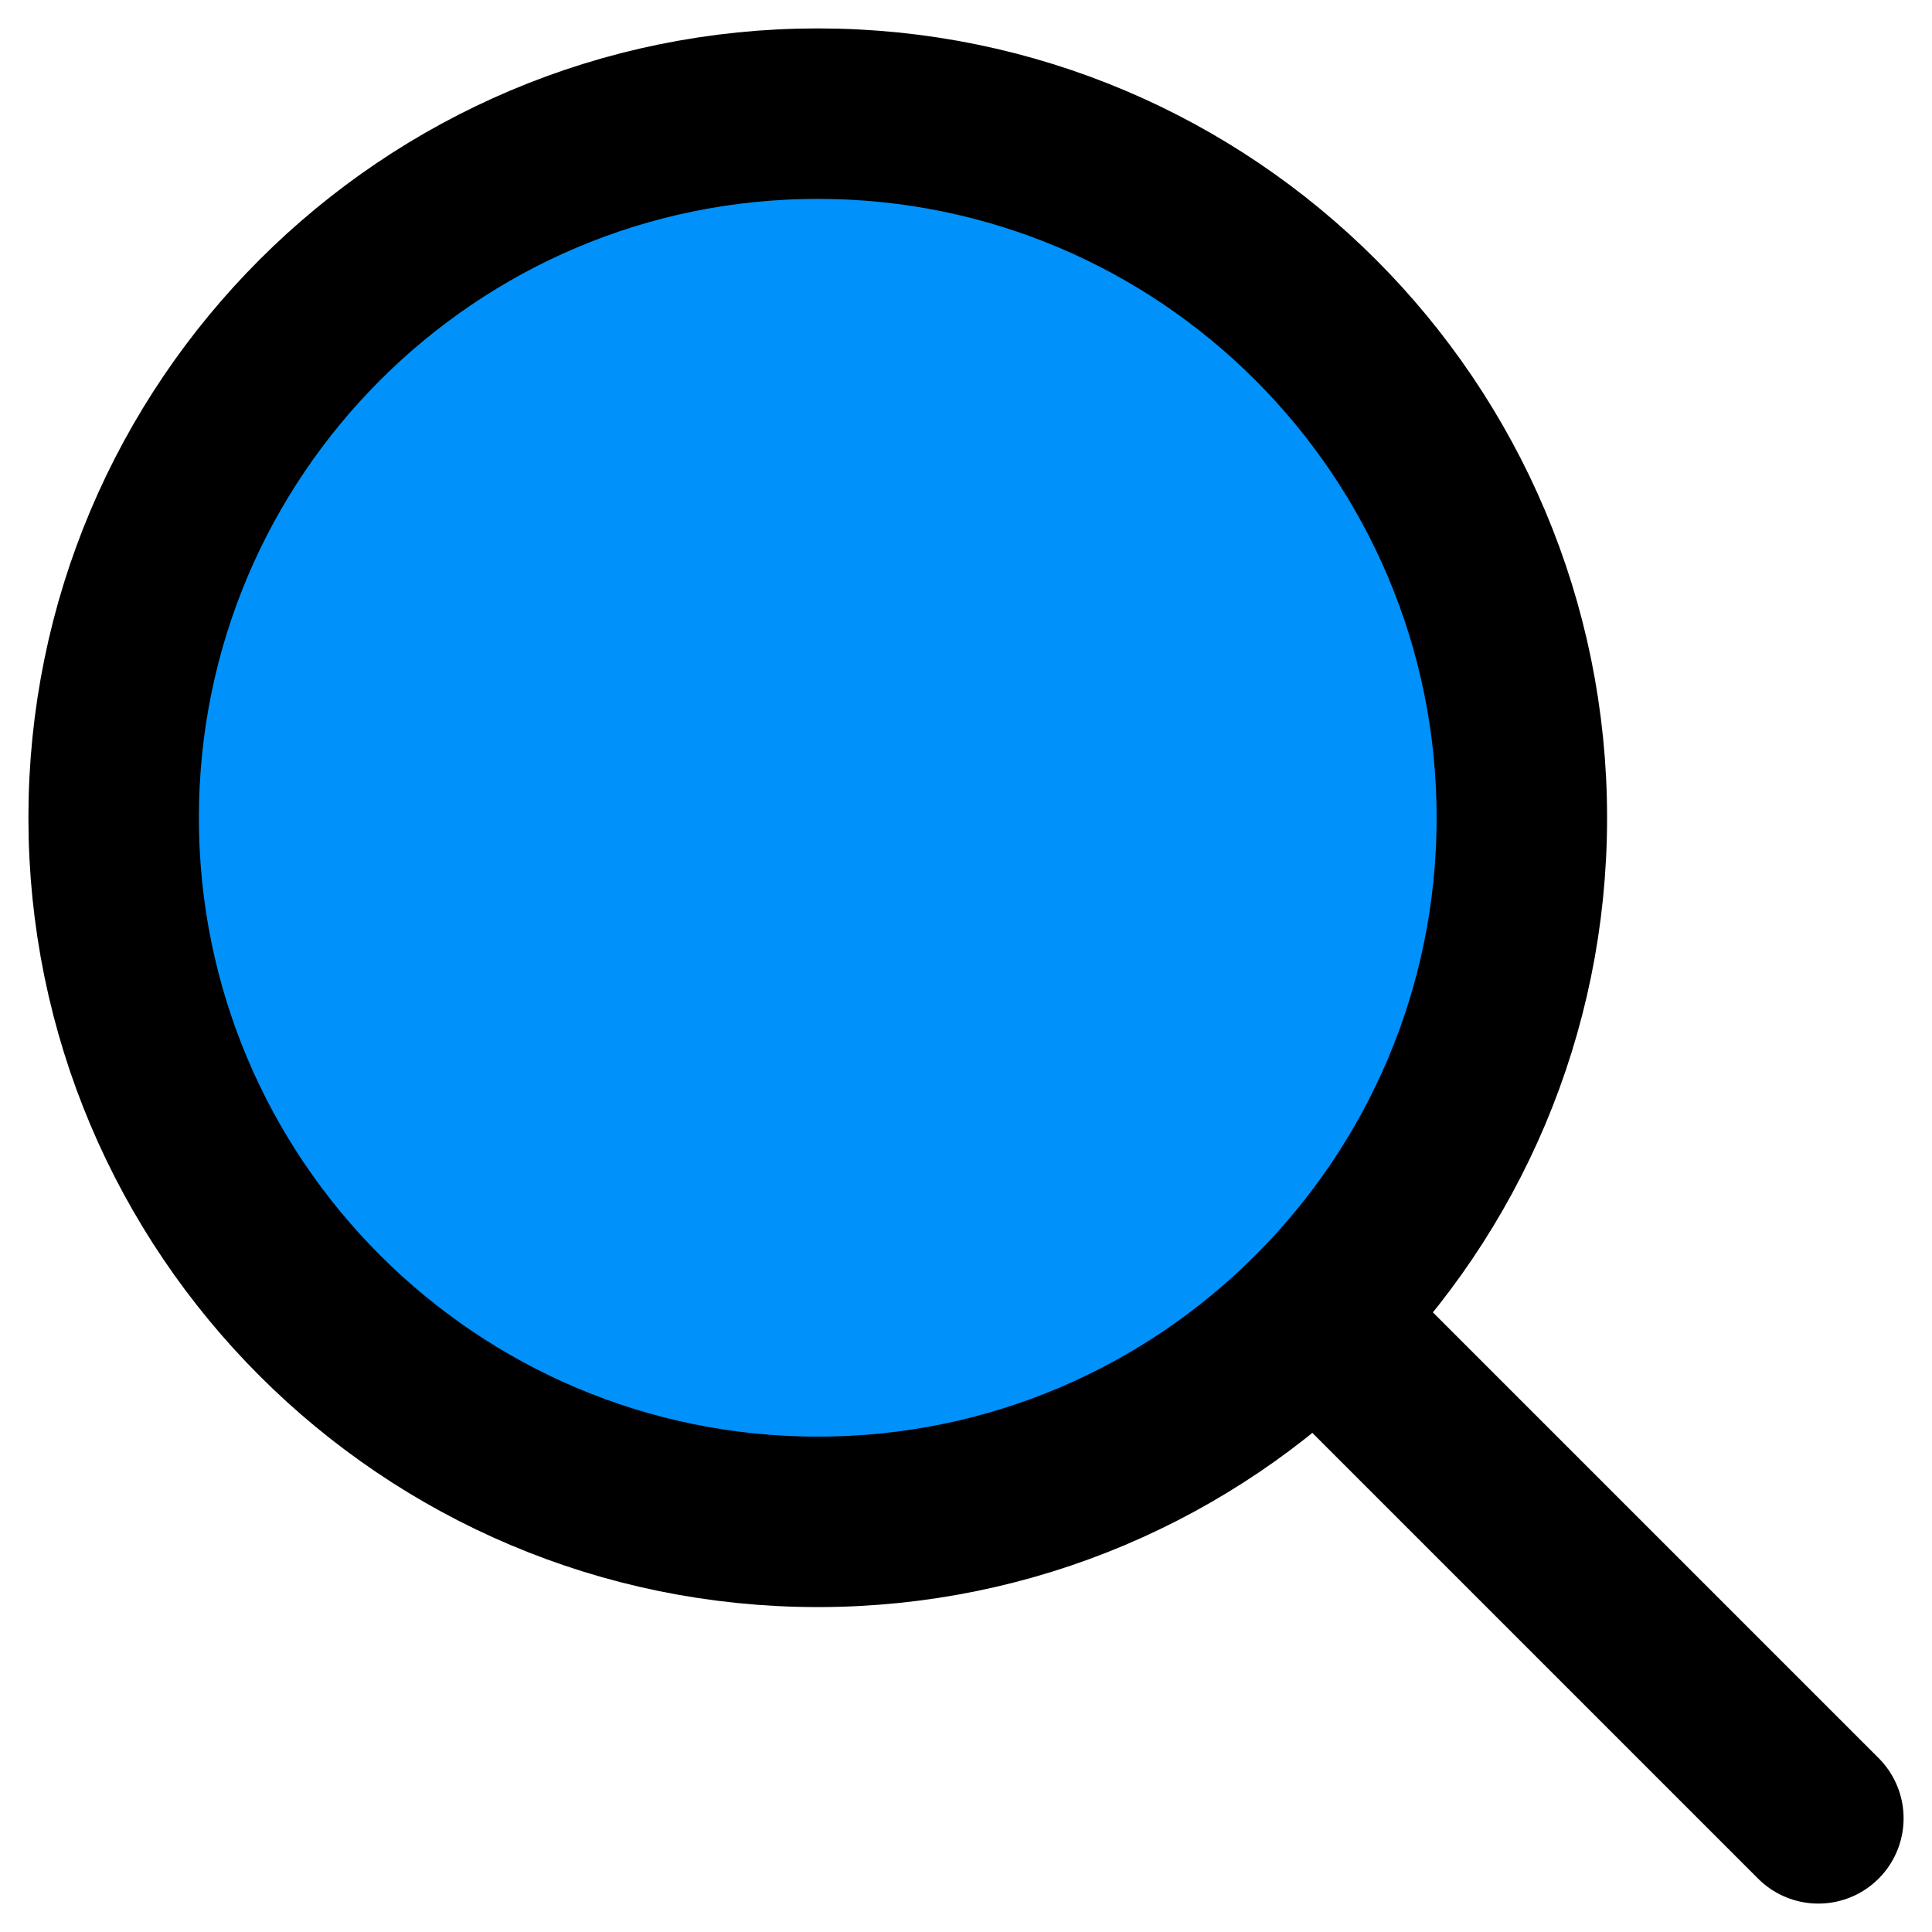 <svg width="17" height="17" viewBox="0 0 17 17" fill="none" xmlns="http://www.w3.org/2000/svg">
<path d="M12.087 12.087L16 16L12.087 12.087Z" fill="#0091FB"/>
<path d="M12.087 12.087L16 16" stroke="black" stroke-width="1.5" stroke-linecap="round" stroke-linejoin="round"/>
<path d="M7.196 13.391C10.617 13.391 13.391 10.617 13.391 7.196C13.391 3.774 10.617 1 7.196 1C3.774 1 1 3.774 1 7.196C1 10.617 3.774 13.391 7.196 13.391Z" fill="#0091FB" stroke="black" stroke-width="1.5" stroke-linecap="round" stroke-linejoin="round"/>
</svg>
